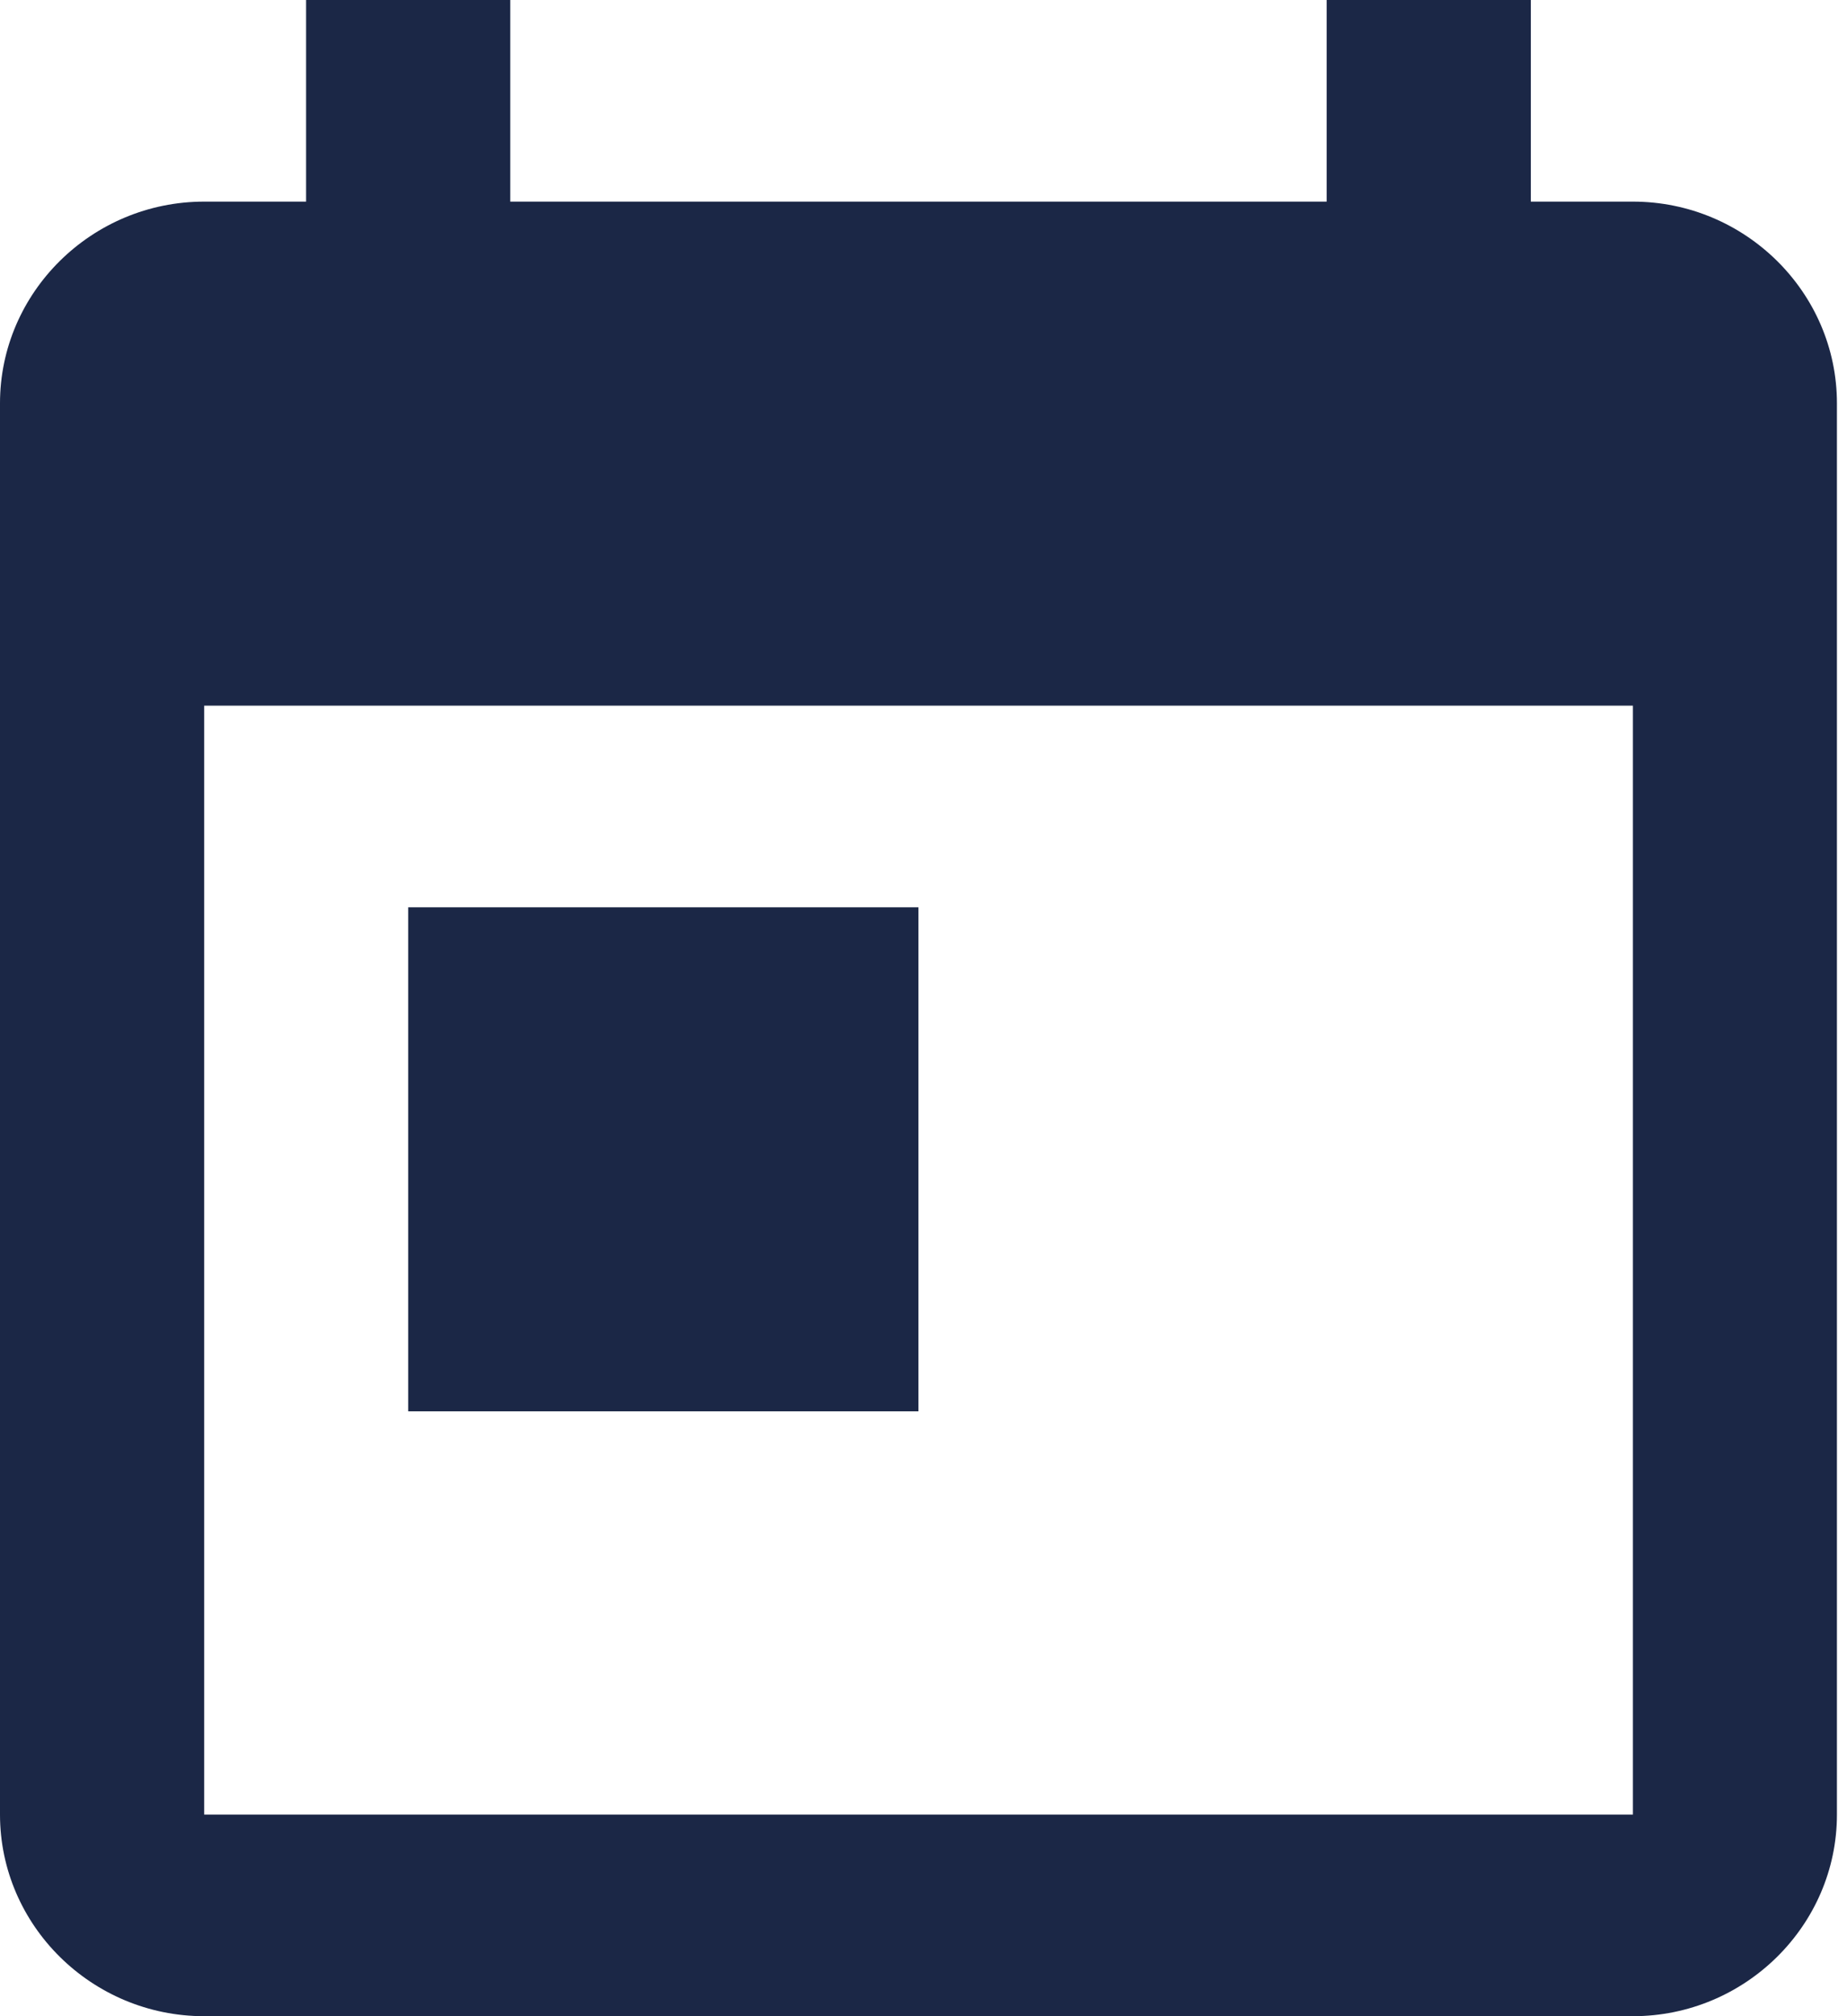 <svg width="11" height="12" viewBox="0 0 11 12" fill="none" xmlns="http://www.w3.org/2000/svg">
    <path fill-rule="evenodd" clip-rule="evenodd"
          d="M9.725 1.2H9.117V0H7.901V1.2H3.039V0H1.823V1.2H1.216C0.547 1.2 0 1.74 0 2.4V10.8C0 11.46 0.547 12 1.216 12H9.725C10.393 12 10.94 11.46 10.94 10.8V2.4C10.94 1.74 10.393 1.2 9.725 1.2ZM9.725 10.8H1.216V4.2H9.725V10.8Z"
          fill="#1B2746"/>
    <path d="M5.47 5.4H2.431V8.4H5.47V5.4Z" fill="#1B2746"/>
</svg>
